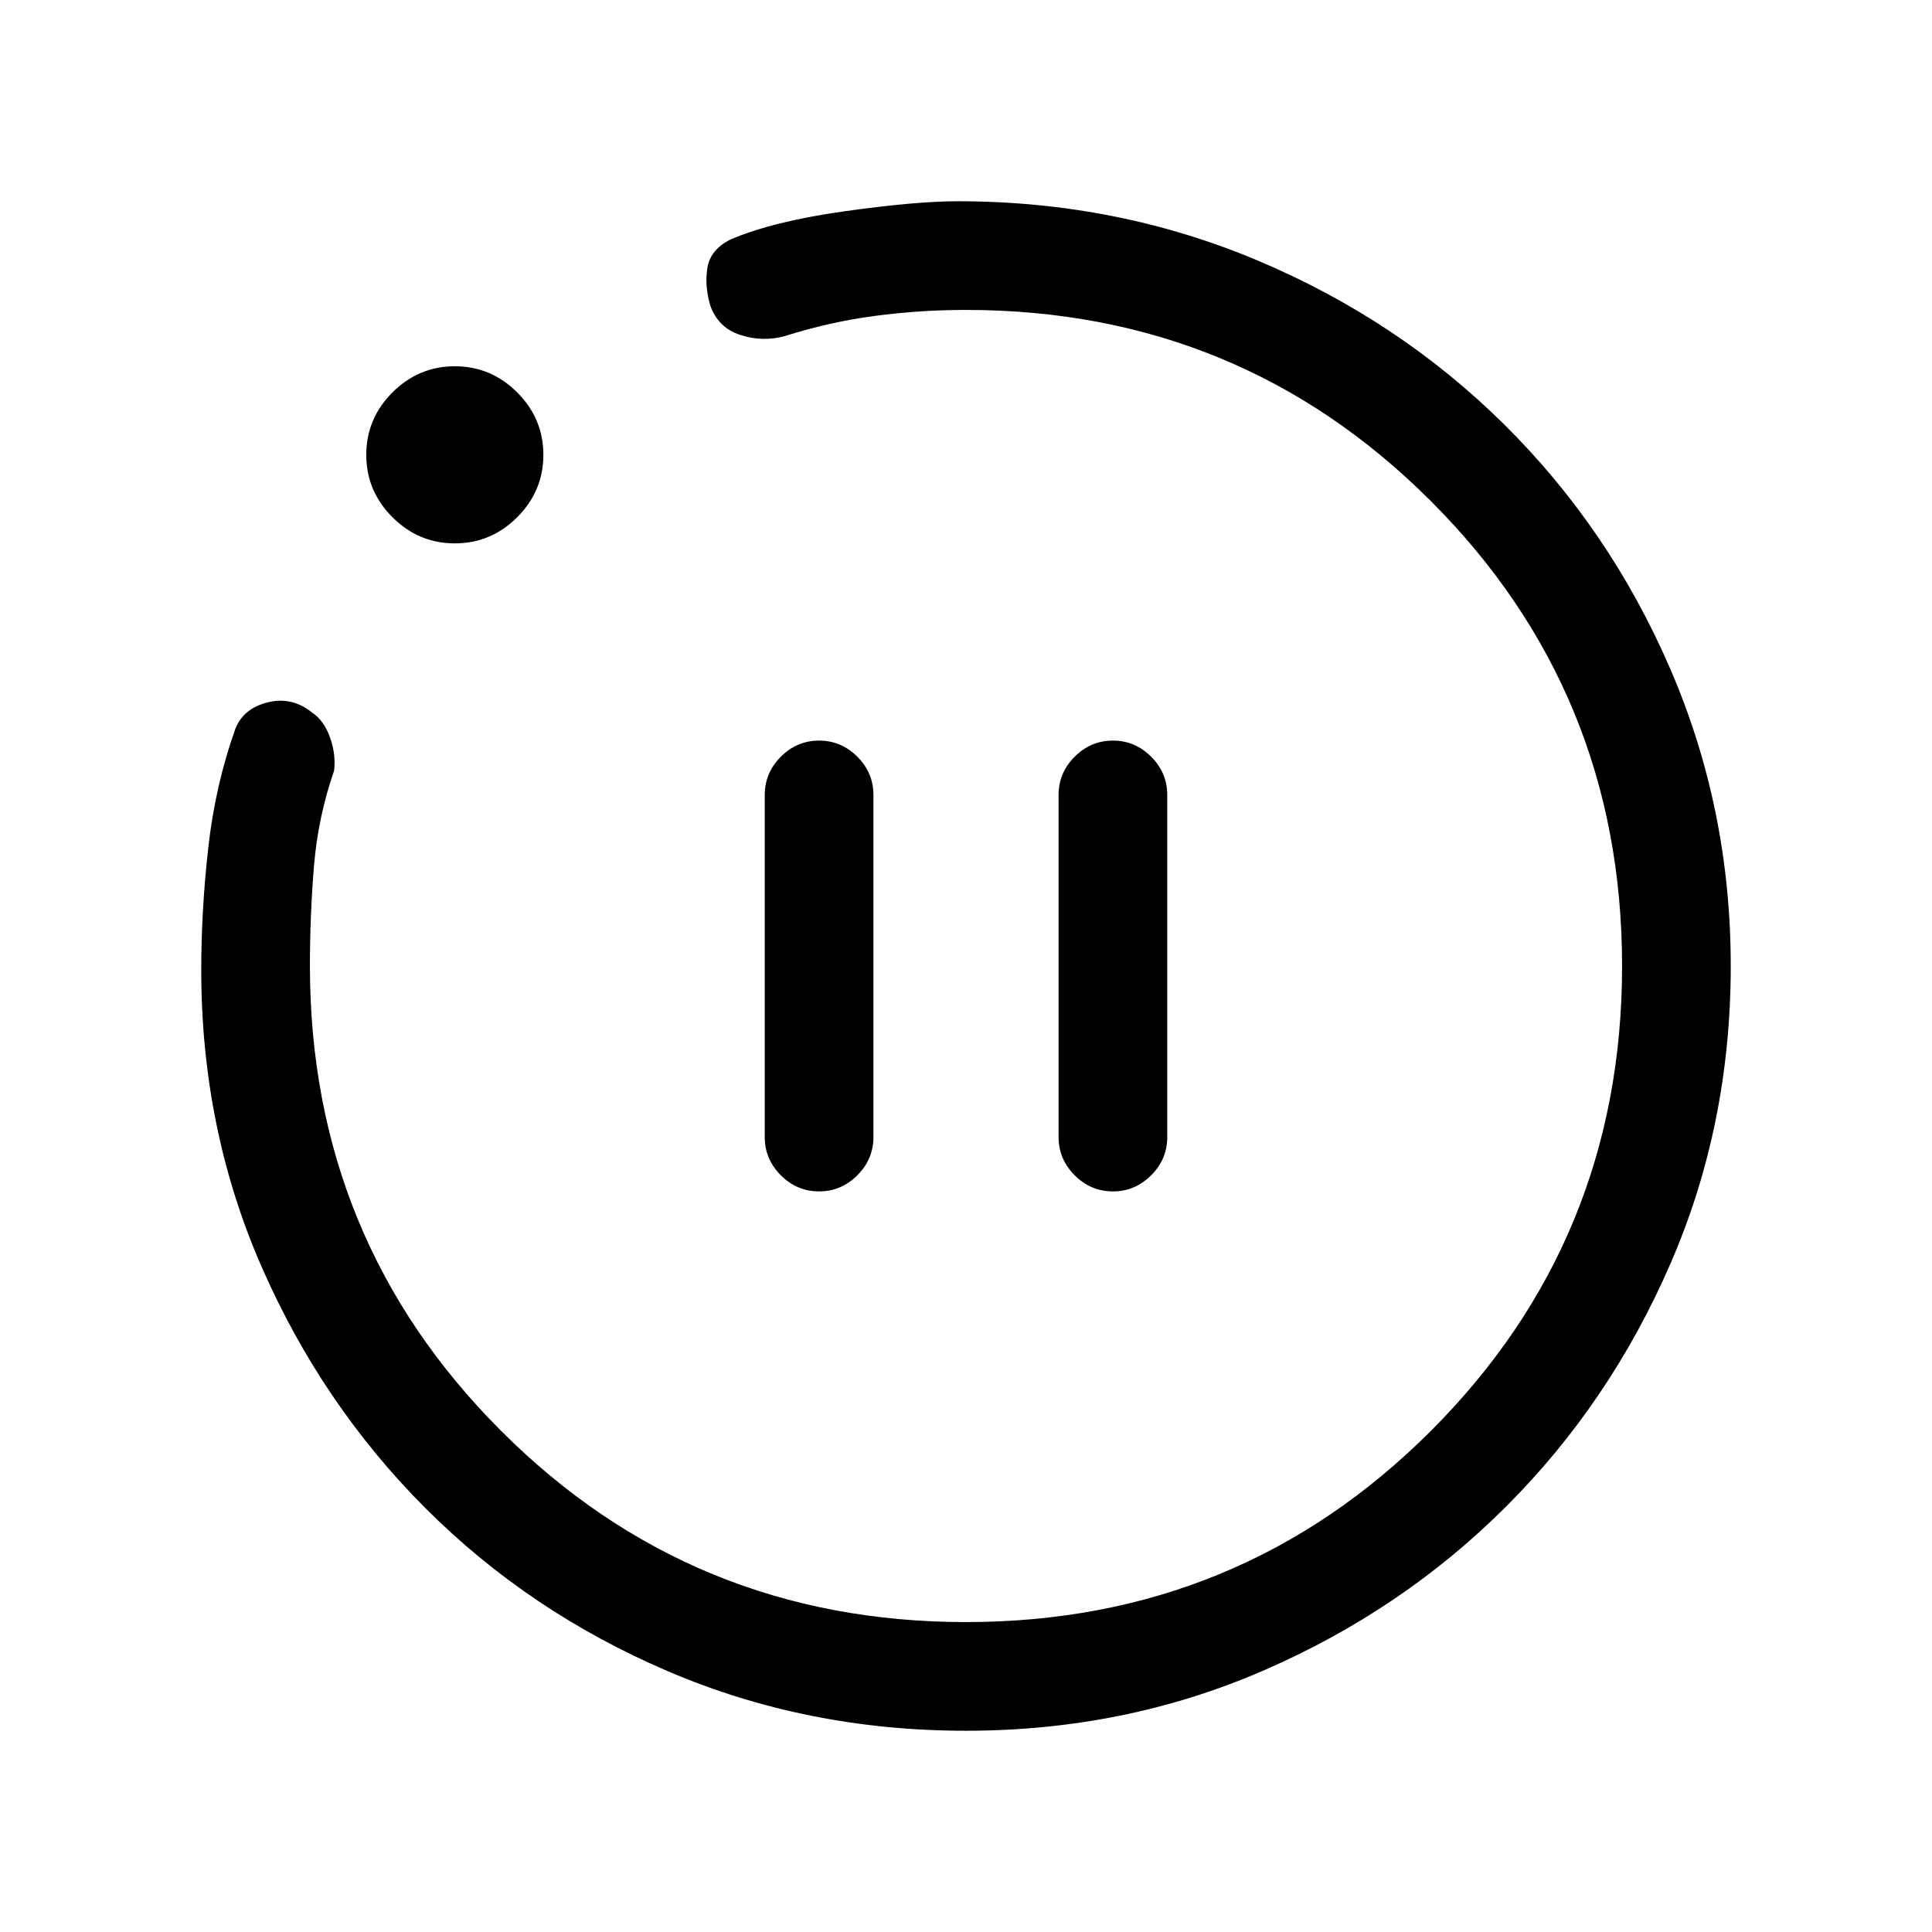 <svg xmlns="http://www.w3.org/2000/svg" height="24" width="24"><path d="M10.175 14.8Q10.45 14.8 10.65 14.6Q10.85 14.4 10.85 14.125V9.875Q10.85 9.6 10.65 9.4Q10.45 9.2 10.175 9.2Q9.9 9.2 9.7 9.4Q9.5 9.6 9.5 9.875V14.125Q9.5 14.4 9.7 14.6Q9.9 14.8 10.175 14.8ZM13.825 14.8Q14.1 14.8 14.3 14.6Q14.5 14.4 14.5 14.125V9.875Q14.5 9.6 14.3 9.4Q14.1 9.2 13.825 9.2Q13.55 9.2 13.35 9.4Q13.15 9.6 13.15 9.875V14.125Q13.15 14.4 13.35 14.6Q13.55 14.8 13.825 14.8ZM12 21.5Q10.025 21.5 8.3 20.762Q6.575 20.025 5.287 18.737Q4 17.45 3.25 15.737Q2.5 14.025 2.5 12.05Q2.5 11.3 2.588 10.525Q2.675 9.75 2.925 9.05Q3.025 8.8 3.325 8.725Q3.625 8.65 3.875 8.85Q4.025 8.95 4.1 9.162Q4.175 9.375 4.15 9.575Q3.95 10.15 3.9 10.762Q3.85 11.375 3.85 12Q3.85 15.4 6.225 17.775Q8.6 20.15 12 20.15Q15.4 20.15 17.775 17.775Q20.15 15.4 20.15 12Q20.15 8.6 17.775 6.225Q15.4 3.85 12 3.85Q11.425 3.85 10.863 3.925Q10.3 4 9.75 4.175Q9.475 4.25 9.2 4.162Q8.925 4.075 8.825 3.8Q8.75 3.55 8.788 3.325Q8.825 3.1 9.075 2.975Q9.6 2.75 10.488 2.625Q11.375 2.5 11.9 2.5Q13.875 2.5 15.625 3.237Q17.375 3.975 18.688 5.275Q20 6.575 20.75 8.312Q21.5 10.05 21.5 12Q21.5 13.975 20.75 15.7Q20 17.425 18.712 18.712Q17.425 20 15.7 20.75Q13.975 21.5 12 21.5ZM5.65 6.75Q5.2 6.75 4.875 6.425Q4.55 6.1 4.55 5.65Q4.55 5.2 4.875 4.875Q5.2 4.55 5.65 4.55Q6.1 4.55 6.425 4.875Q6.75 5.2 6.75 5.65Q6.75 6.1 6.425 6.425Q6.1 6.75 5.65 6.75ZM12 12Q12 12 12 12Q12 12 12 12Q12 12 12 12Q12 12 12 12Q12 12 12 12Q12 12 12 12Q12 12 12 12Q12 12 12 12Z"/></svg>